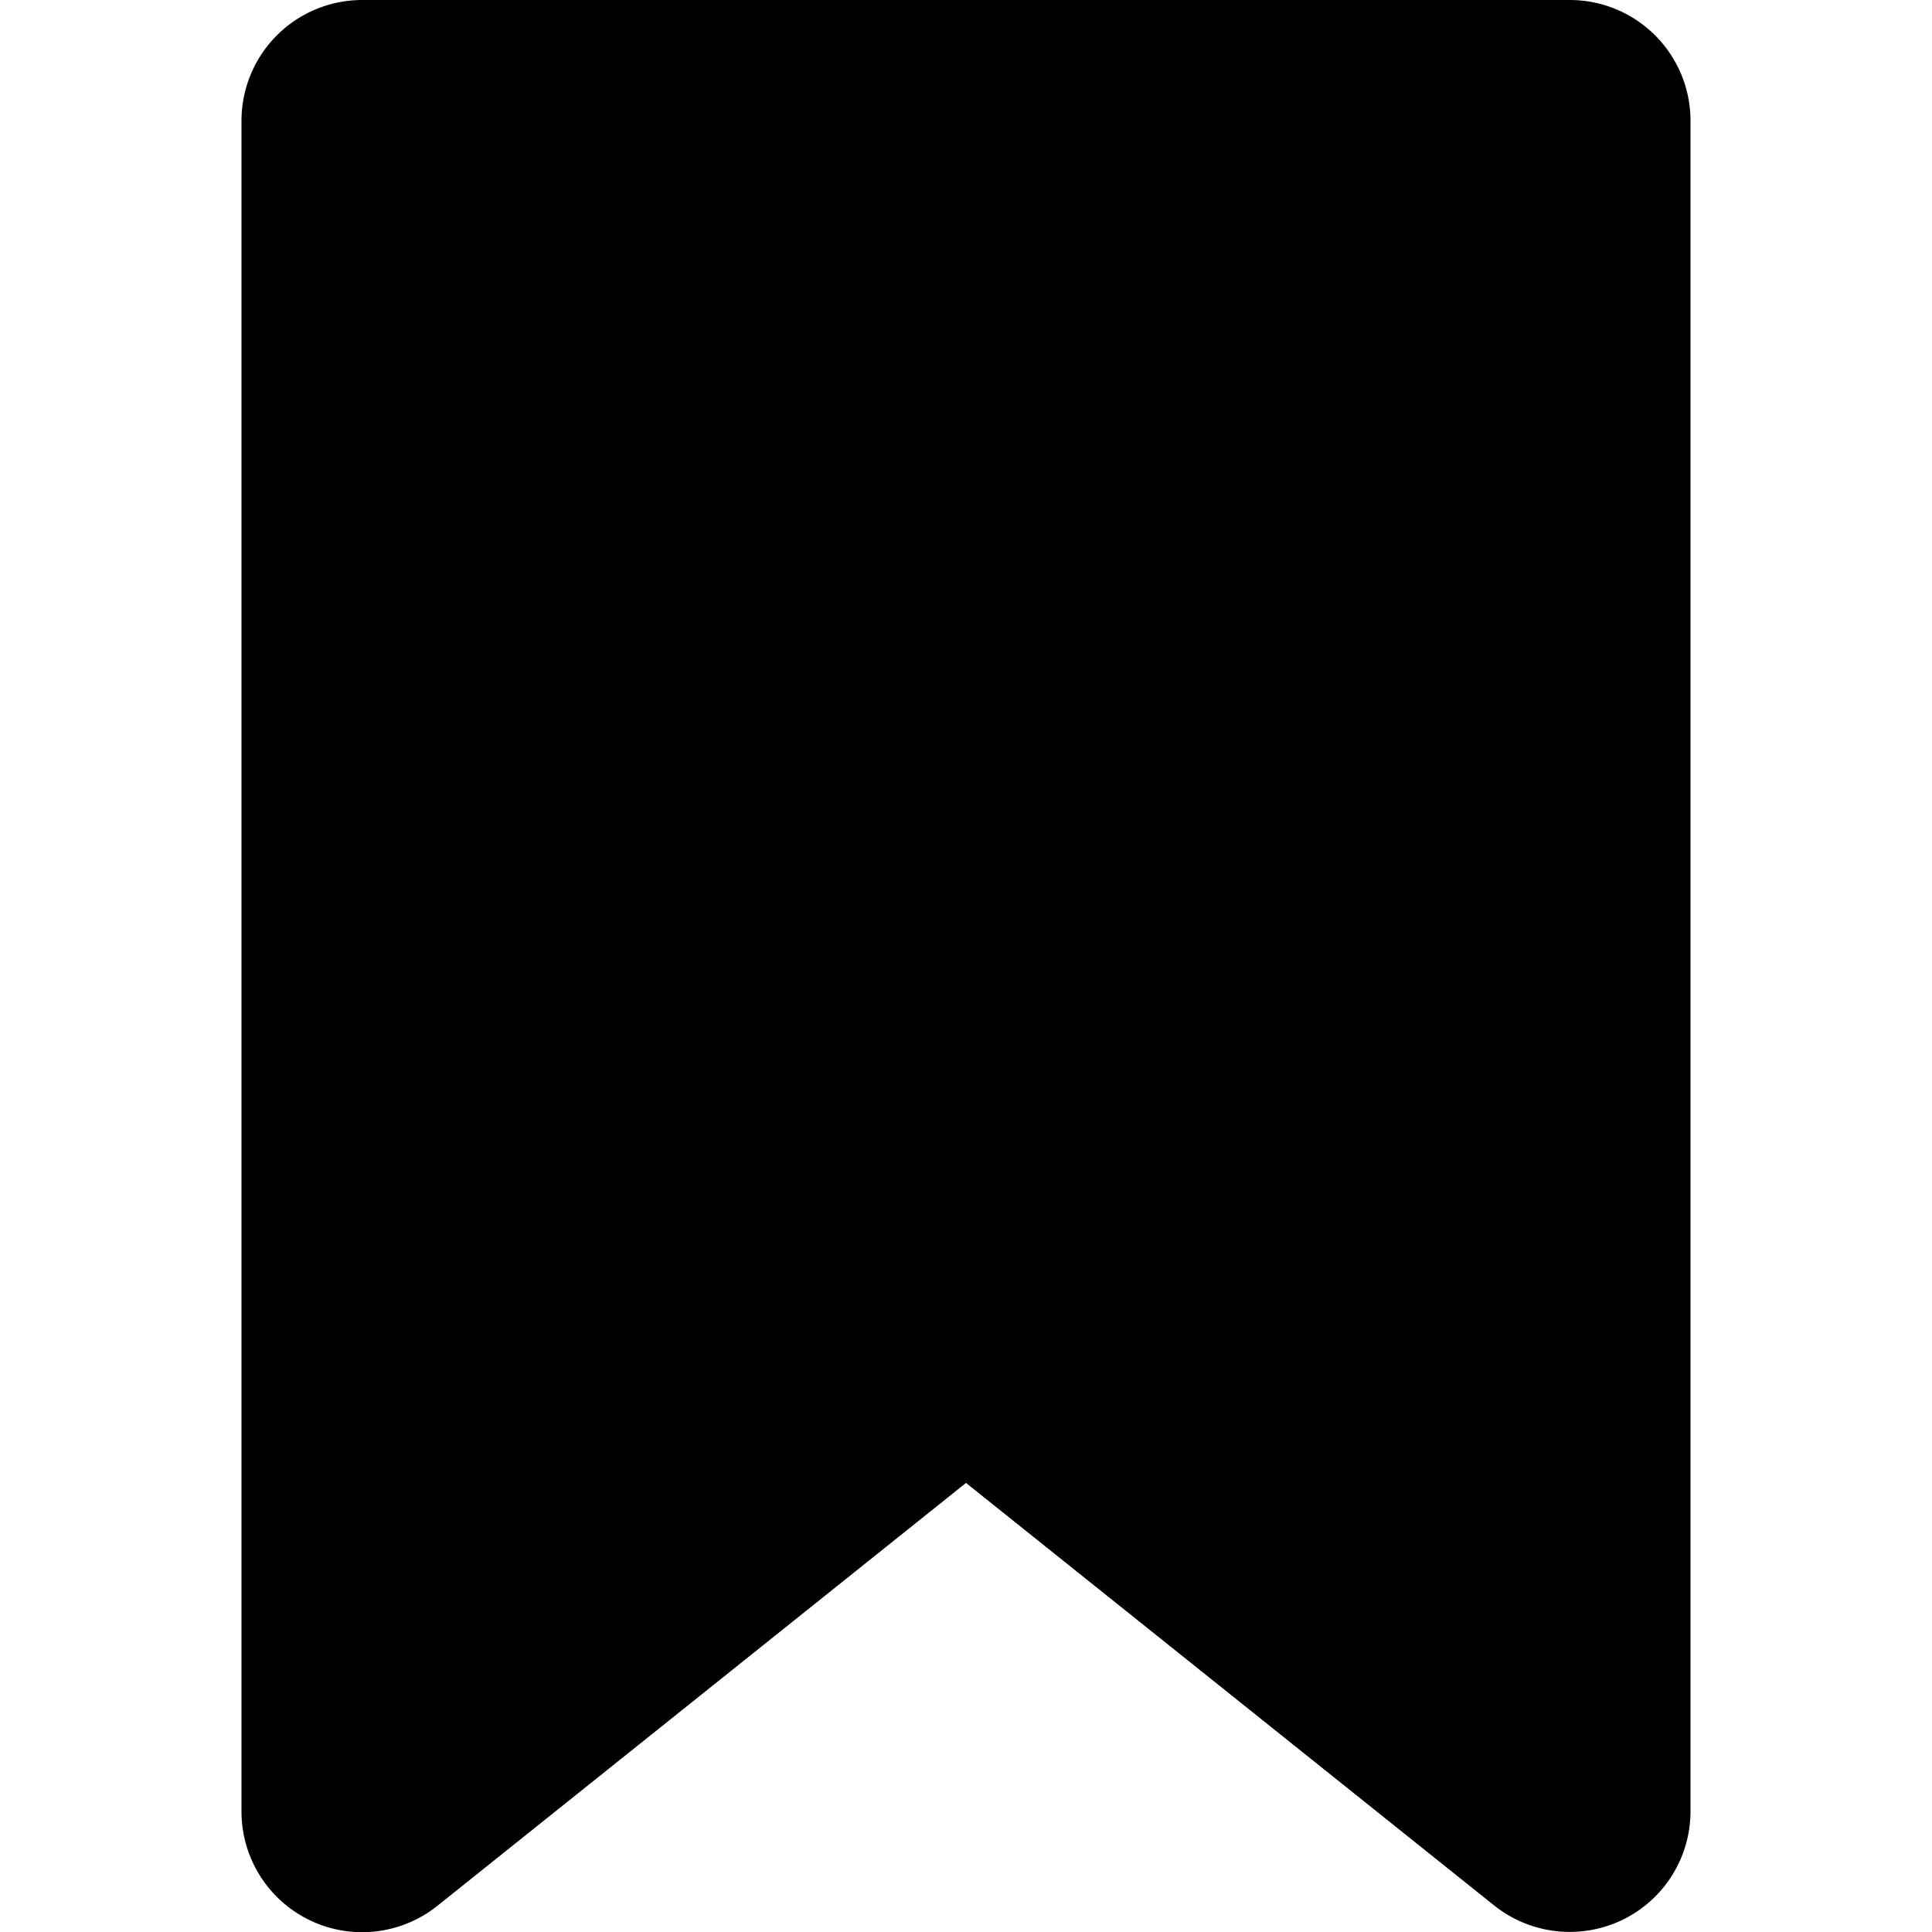 <svg xmlns="http://www.w3.org/2000/svg" viewBox="-7.5 16.5 16 16"><path d="M5.5 16.5h-10a1 1 0 0 0-1 1v14a.999.999 0 0 0 1.625.781l4.375-3.5 4.375 3.5a1.004 1.004 0 0 0 1.058.12.999.999 0 0 0 .567-.901v-14a1 1 0 0 0-1-1z"/></svg>